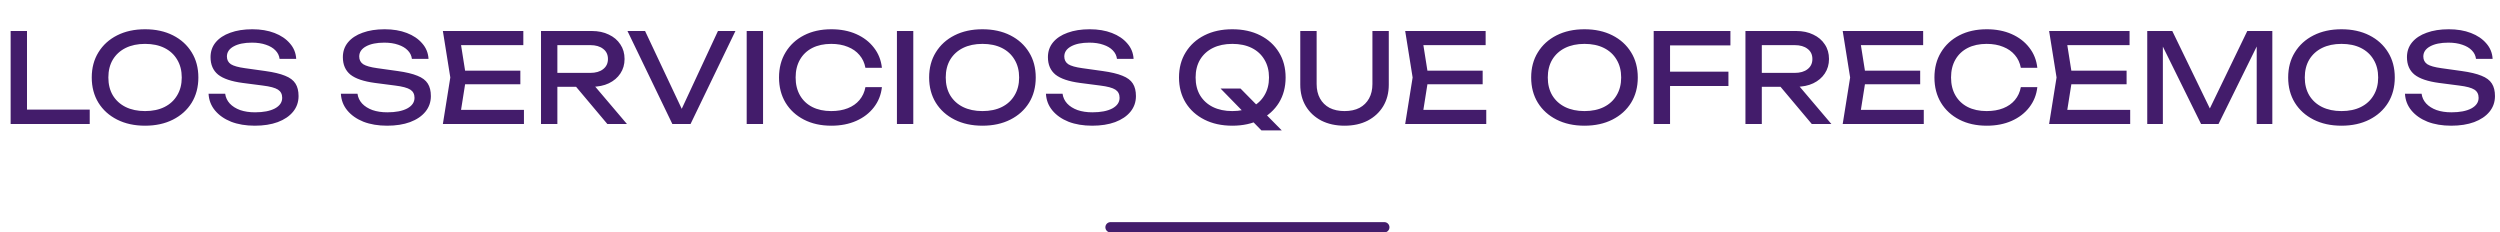 <svg width="484" height="45" viewBox="0 0 484 45" fill="none" xmlns="http://www.w3.org/2000/svg">
<path d="M5.227 6V22.584L3.811 21.216H17.371V24H2.059V6H5.227ZM28.083 24.336C26.035 24.336 24.235 23.944 22.683 23.16C21.131 22.376 19.923 21.288 19.059 19.896C18.195 18.488 17.763 16.856 17.763 15C17.763 13.144 18.195 11.52 19.059 10.128C19.923 8.72 21.131 7.624 22.683 6.84C24.235 6.056 26.035 5.664 28.083 5.664C30.131 5.664 31.931 6.056 33.483 6.84C35.035 7.624 36.243 8.72 37.107 10.128C37.971 11.52 38.403 13.144 38.403 15C38.403 16.856 37.971 18.488 37.107 19.896C36.243 21.288 35.035 22.376 33.483 23.16C31.931 23.944 30.131 24.336 28.083 24.336ZM28.083 21.504C29.539 21.504 30.795 21.24 31.851 20.712C32.907 20.184 33.723 19.432 34.299 18.456C34.891 17.48 35.187 16.328 35.187 15C35.187 13.672 34.891 12.52 34.299 11.544C33.723 10.568 32.907 9.816 31.851 9.288C30.795 8.76 29.539 8.496 28.083 8.496C26.643 8.496 25.387 8.76 24.315 9.288C23.259 9.816 22.435 10.568 21.843 11.544C21.267 12.52 20.979 13.672 20.979 15C20.979 16.328 21.267 17.48 21.843 18.456C22.435 19.432 23.259 20.184 24.315 20.712C25.387 21.24 26.643 21.504 28.083 21.504ZM40.377 18.144H43.593C43.689 18.864 43.985 19.496 44.481 20.04C44.993 20.584 45.665 21.008 46.497 21.312C47.329 21.6 48.289 21.744 49.377 21.744C50.993 21.744 52.273 21.496 53.217 21C54.161 20.488 54.633 19.8 54.633 18.936C54.633 18.232 54.361 17.704 53.817 17.352C53.273 17 52.289 16.736 50.865 16.56L46.977 16.056C44.801 15.768 43.217 15.232 42.225 14.448C41.249 13.648 40.761 12.52 40.761 11.064C40.761 9.96 41.089 9.008 41.745 8.208C42.417 7.392 43.361 6.768 44.577 6.336C45.793 5.888 47.217 5.664 48.849 5.664C50.465 5.664 51.897 5.904 53.145 6.384C54.393 6.864 55.385 7.536 56.121 8.4C56.873 9.248 57.281 10.248 57.345 11.4H54.129C54.049 10.76 53.777 10.208 53.313 9.744C52.865 9.28 52.257 8.92 51.489 8.664C50.721 8.392 49.817 8.256 48.777 8.256C47.305 8.256 46.129 8.496 45.249 8.976C44.369 9.456 43.929 10.112 43.929 10.944C43.929 11.584 44.185 12.08 44.697 12.432C45.225 12.768 46.137 13.024 47.433 13.2L51.369 13.752C52.985 13.976 54.257 14.28 55.185 14.664C56.129 15.032 56.801 15.536 57.201 16.176C57.601 16.8 57.801 17.608 57.801 18.6C57.801 19.752 57.449 20.76 56.745 21.624C56.041 22.488 55.049 23.16 53.769 23.64C52.505 24.104 51.025 24.336 49.329 24.336C47.601 24.336 46.073 24.08 44.745 23.568C43.433 23.04 42.393 22.312 41.625 21.384C40.857 20.456 40.441 19.376 40.377 18.144ZM65.994 18.144H69.21C69.306 18.864 69.602 19.496 70.098 20.04C70.61 20.584 71.282 21.008 72.114 21.312C72.946 21.6 73.906 21.744 74.994 21.744C76.61 21.744 77.89 21.496 78.834 21C79.778 20.488 80.25 19.8 80.25 18.936C80.25 18.232 79.978 17.704 79.434 17.352C78.89 17 77.906 16.736 76.482 16.56L72.594 16.056C70.418 15.768 68.834 15.232 67.842 14.448C66.866 13.648 66.378 12.52 66.378 11.064C66.378 9.96 66.706 9.008 67.362 8.208C68.034 7.392 68.978 6.768 70.194 6.336C71.41 5.888 72.834 5.664 74.466 5.664C76.082 5.664 77.514 5.904 78.762 6.384C80.01 6.864 81.002 7.536 81.738 8.4C82.49 9.248 82.898 10.248 82.962 11.4H79.746C79.666 10.76 79.394 10.208 78.93 9.744C78.482 9.28 77.874 8.92 77.106 8.664C76.338 8.392 75.434 8.256 74.394 8.256C72.922 8.256 71.746 8.496 70.866 8.976C69.986 9.456 69.546 10.112 69.546 10.944C69.546 11.584 69.802 12.08 70.314 12.432C70.842 12.768 71.754 13.024 73.05 13.2L76.986 13.752C78.602 13.976 79.874 14.28 80.802 14.664C81.746 15.032 82.418 15.536 82.818 16.176C83.218 16.8 83.418 17.608 83.418 18.6C83.418 19.752 83.066 20.76 82.362 21.624C81.658 22.488 80.666 23.16 79.386 23.64C78.122 24.104 76.642 24.336 74.946 24.336C73.218 24.336 71.69 24.08 70.362 23.568C69.05 23.04 68.01 22.312 67.242 21.384C66.474 20.456 66.058 19.376 65.994 18.144ZM100.74 13.68V16.32H88.164V13.68H100.74ZM90.252 15L88.98 23.04L87.468 21.264H101.436V24H85.74L87.18 15L85.74 6H101.316V8.736H87.468L88.98 6.96L90.252 15ZM106.947 14.112H114.267C115.323 14.112 116.155 13.872 116.763 13.392C117.387 12.912 117.699 12.256 117.699 11.424C117.699 10.576 117.387 9.92 116.763 9.456C116.155 8.976 115.323 8.736 114.267 8.736H106.491L107.907 6.96V24H104.739V6H114.555C115.819 6 116.923 6.232 117.867 6.696C118.827 7.144 119.571 7.776 120.099 8.592C120.643 9.392 120.915 10.336 120.915 11.424C120.915 12.48 120.643 13.416 120.099 14.232C119.571 15.032 118.827 15.664 117.867 16.128C116.923 16.576 115.819 16.8 114.555 16.8H106.947V14.112ZM110.499 15.576H114.219L121.371 24H117.579L110.499 15.576ZM132.733 22.656H131.245L138.997 6H142.381L133.693 24H130.165L121.477 6H124.885L132.733 22.656ZM144.559 6H147.727V24H144.559V6ZM170.738 16.872C170.578 18.344 170.058 19.648 169.178 20.784C168.314 21.904 167.178 22.776 165.77 23.4C164.362 24.024 162.754 24.336 160.946 24.336C158.93 24.336 157.162 23.944 155.642 23.16C154.122 22.376 152.938 21.288 152.09 19.896C151.242 18.488 150.818 16.856 150.818 15C150.818 13.144 151.242 11.52 152.09 10.128C152.938 8.72 154.122 7.624 155.642 6.84C157.162 6.056 158.93 5.664 160.946 5.664C162.754 5.664 164.362 5.976 165.77 6.6C167.178 7.224 168.314 8.096 169.178 9.216C170.058 10.336 170.578 11.64 170.738 13.128H167.546C167.37 12.168 166.986 11.344 166.394 10.656C165.818 9.968 165.066 9.44 164.138 9.072C163.21 8.688 162.138 8.496 160.922 8.496C159.514 8.496 158.29 8.76 157.25 9.288C156.226 9.816 155.434 10.568 154.874 11.544C154.314 12.52 154.034 13.672 154.034 15C154.034 16.328 154.314 17.48 154.874 18.456C155.434 19.432 156.226 20.184 157.25 20.712C158.29 21.24 159.514 21.504 160.922 21.504C162.138 21.504 163.21 21.32 164.138 20.952C165.066 20.584 165.818 20.056 166.394 19.368C166.986 18.664 167.37 17.832 167.546 16.872H170.738ZM173.645 6H176.813V24H173.645V6ZM190.2 24.336C188.152 24.336 186.352 23.944 184.8 23.16C183.248 22.376 182.04 21.288 181.176 19.896C180.312 18.488 179.88 16.856 179.88 15C179.88 13.144 180.312 11.52 181.176 10.128C182.04 8.72 183.248 7.624 184.8 6.84C186.352 6.056 188.152 5.664 190.2 5.664C192.248 5.664 194.048 6.056 195.6 6.84C197.152 7.624 198.36 8.72 199.224 10.128C200.088 11.52 200.52 13.144 200.52 15C200.52 16.856 200.088 18.488 199.224 19.896C198.36 21.288 197.152 22.376 195.6 23.16C194.048 23.944 192.248 24.336 190.2 24.336ZM190.2 21.504C191.656 21.504 192.912 21.24 193.968 20.712C195.024 20.184 195.84 19.432 196.416 18.456C197.008 17.48 197.304 16.328 197.304 15C197.304 13.672 197.008 12.52 196.416 11.544C195.84 10.568 195.024 9.816 193.968 9.288C192.912 8.76 191.656 8.496 190.2 8.496C188.76 8.496 187.504 8.76 186.432 9.288C185.376 9.816 184.552 10.568 183.96 11.544C183.384 12.52 183.096 13.672 183.096 15C183.096 16.328 183.384 17.48 183.96 18.456C184.552 19.432 185.376 20.184 186.432 20.712C187.504 21.24 188.76 21.504 190.2 21.504ZM202.494 18.144H205.71C205.806 18.864 206.102 19.496 206.598 20.04C207.11 20.584 207.782 21.008 208.614 21.312C209.446 21.6 210.406 21.744 211.494 21.744C213.11 21.744 214.39 21.496 215.334 21C216.278 20.488 216.75 19.8 216.75 18.936C216.75 18.232 216.478 17.704 215.934 17.352C215.39 17 214.406 16.736 212.982 16.56L209.094 16.056C206.918 15.768 205.334 15.232 204.342 14.448C203.366 13.648 202.878 12.52 202.878 11.064C202.878 9.96 203.206 9.008 203.862 8.208C204.534 7.392 205.478 6.768 206.694 6.336C207.91 5.888 209.334 5.664 210.966 5.664C212.582 5.664 214.014 5.904 215.262 6.384C216.51 6.864 217.502 7.536 218.238 8.4C218.99 9.248 219.398 10.248 219.462 11.4H216.246C216.166 10.76 215.894 10.208 215.43 9.744C214.982 9.28 214.374 8.92 213.606 8.664C212.838 8.392 211.934 8.256 210.894 8.256C209.422 8.256 208.246 8.496 207.366 8.976C206.486 9.456 206.046 10.112 206.046 10.944C206.046 11.584 206.302 12.08 206.814 12.432C207.342 12.768 208.254 13.024 209.55 13.2L213.486 13.752C215.102 13.976 216.374 14.28 217.302 14.664C218.246 15.032 218.918 15.536 219.318 16.176C219.718 16.8 219.918 17.608 219.918 18.6C219.918 19.752 219.566 20.76 218.862 21.624C218.158 22.488 217.166 23.16 215.886 23.64C214.622 24.104 213.142 24.336 211.446 24.336C209.718 24.336 208.19 24.08 206.862 23.568C205.55 23.04 204.51 22.312 203.742 21.384C202.974 20.456 202.558 19.376 202.494 18.144ZM236.295 17.136H240.159L248.151 25.248H244.215L236.295 17.136ZM238.575 24.336C236.527 24.336 234.727 23.944 233.175 23.16C231.623 22.376 230.415 21.288 229.551 19.896C228.687 18.488 228.255 16.856 228.255 15C228.255 13.144 228.687 11.52 229.551 10.128C230.415 8.72 231.623 7.624 233.175 6.84C234.727 6.056 236.527 5.664 238.575 5.664C240.623 5.664 242.423 6.056 243.975 6.84C245.527 7.624 246.735 8.72 247.599 10.128C248.463 11.52 248.895 13.144 248.895 15C248.895 16.856 248.463 18.488 247.599 19.896C246.735 21.288 245.527 22.376 243.975 23.16C242.423 23.944 240.623 24.336 238.575 24.336ZM238.575 21.504C240.031 21.504 241.287 21.24 242.343 20.712C243.399 20.184 244.215 19.432 244.791 18.456C245.383 17.48 245.679 16.328 245.679 15C245.679 13.672 245.383 12.52 244.791 11.544C244.215 10.568 243.399 9.816 242.343 9.288C241.287 8.76 240.031 8.496 238.575 8.496C237.135 8.496 235.879 8.76 234.807 9.288C233.751 9.816 232.927 10.568 232.335 11.544C231.759 12.52 231.471 13.672 231.471 15C231.471 16.328 231.759 17.48 232.335 18.456C232.927 19.432 233.751 20.184 234.807 20.712C235.879 21.24 237.135 21.504 238.575 21.504ZM254.901 16.272C254.901 17.344 255.117 18.272 255.549 19.056C255.981 19.84 256.597 20.448 257.397 20.88C258.213 21.296 259.181 21.504 260.301 21.504C261.437 21.504 262.405 21.296 263.205 20.88C264.005 20.448 264.621 19.84 265.053 19.056C265.485 18.272 265.701 17.344 265.701 16.272V6H268.869V16.392C268.869 17.976 268.509 19.368 267.789 20.568C267.069 21.752 266.069 22.68 264.789 23.352C263.509 24.008 262.013 24.336 260.301 24.336C258.605 24.336 257.109 24.008 255.813 23.352C254.533 22.68 253.533 21.752 252.813 20.568C252.093 19.368 251.733 17.976 251.733 16.392V6H254.901V16.272ZM287.044 13.68V16.32H274.468V13.68H287.044ZM276.556 15L275.284 23.04L273.772 21.264H287.74V24H272.044L273.484 15L272.044 6H287.62V8.736H273.772L275.284 6.96L276.556 15ZM306.755 24.336C304.707 24.336 302.907 23.944 301.355 23.16C299.803 22.376 298.595 21.288 297.731 19.896C296.867 18.488 296.435 16.856 296.435 15C296.435 13.144 296.867 11.52 297.731 10.128C298.595 8.72 299.803 7.624 301.355 6.84C302.907 6.056 304.707 5.664 306.755 5.664C308.803 5.664 310.603 6.056 312.155 6.84C313.707 7.624 314.915 8.72 315.779 10.128C316.643 11.52 317.075 13.144 317.075 15C317.075 16.856 316.643 18.488 315.779 19.896C314.915 21.288 313.707 22.376 312.155 23.16C310.603 23.944 308.803 24.336 306.755 24.336ZM306.755 21.504C308.211 21.504 309.467 21.24 310.523 20.712C311.579 20.184 312.395 19.432 312.971 18.456C313.563 17.48 313.859 16.328 313.859 15C313.859 13.672 313.563 12.52 312.971 11.544C312.395 10.568 311.579 9.816 310.523 9.288C309.467 8.76 308.211 8.496 306.755 8.496C305.315 8.496 304.059 8.76 302.987 9.288C301.931 9.816 301.107 10.568 300.515 11.544C299.939 12.52 299.651 13.672 299.651 15C299.651 16.328 299.939 17.48 300.515 18.456C301.107 19.432 301.931 20.184 302.987 20.712C304.059 21.24 305.315 21.504 306.755 21.504ZM321.689 13.872H334.625V16.656H321.689V13.872ZM335.009 6V8.784H321.593L323.321 6.984V24H320.153V6H335.009ZM340.126 14.112H347.446C348.502 14.112 349.334 13.872 349.942 13.392C350.566 12.912 350.878 12.256 350.878 11.424C350.878 10.576 350.566 9.92 349.942 9.456C349.334 8.976 348.502 8.736 347.446 8.736H339.67L341.086 6.96V24H337.918V6H347.734C348.998 6 350.102 6.232 351.046 6.696C352.006 7.144 352.75 7.776 353.278 8.592C353.822 9.392 354.094 10.336 354.094 11.424C354.094 12.48 353.822 13.416 353.278 14.232C352.75 15.032 352.006 15.664 351.046 16.128C350.102 16.576 348.998 16.8 347.734 16.8H340.126V14.112ZM343.678 15.576H347.398L354.55 24H350.758L343.678 15.576ZM371.747 13.68V16.32H359.171V13.68H371.747ZM361.259 15L359.987 23.04L358.475 21.264H372.443V24H356.747L358.187 15L356.747 6H372.323V8.736H358.475L359.987 6.96L361.259 15ZM394.426 16.872C394.266 18.344 393.746 19.648 392.866 20.784C392.002 21.904 390.866 22.776 389.458 23.4C388.05 24.024 386.442 24.336 384.634 24.336C382.618 24.336 380.85 23.944 379.33 23.16C377.81 22.376 376.626 21.288 375.778 19.896C374.93 18.488 374.506 16.856 374.506 15C374.506 13.144 374.93 11.52 375.778 10.128C376.626 8.72 377.81 7.624 379.33 6.84C380.85 6.056 382.618 5.664 384.634 5.664C386.442 5.664 388.05 5.976 389.458 6.6C390.866 7.224 392.002 8.096 392.866 9.216C393.746 10.336 394.266 11.64 394.426 13.128H391.234C391.058 12.168 390.674 11.344 390.082 10.656C389.506 9.968 388.754 9.44 387.826 9.072C386.898 8.688 385.826 8.496 384.61 8.496C383.202 8.496 381.978 8.76 380.938 9.288C379.914 9.816 379.122 10.568 378.562 11.544C378.002 12.52 377.722 13.672 377.722 15C377.722 16.328 378.002 17.48 378.562 18.456C379.122 19.432 379.914 20.184 380.938 20.712C381.978 21.24 383.202 21.504 384.61 21.504C385.826 21.504 386.898 21.32 387.826 20.952C388.754 20.584 389.506 20.056 390.082 19.368C390.674 18.664 391.058 17.832 391.234 16.872H394.426ZM411.708 13.68V16.32H399.132V13.68H411.708ZM401.22 15L399.948 23.04L398.436 21.264H412.404V24H396.708L398.148 15L396.708 6H412.284V8.736H398.436L399.948 6.96L401.22 15ZM439.923 6V24H436.899V6.96L437.883 7.008L429.507 24H426.123L417.747 7.032L418.731 6.984V24H415.707V6H420.555L428.619 22.632H427.035L435.075 6H439.923ZM453.31 24.336C451.262 24.336 449.462 23.944 447.91 23.16C446.358 22.376 445.15 21.288 444.286 19.896C443.422 18.488 442.99 16.856 442.99 15C442.99 13.144 443.422 11.52 444.286 10.128C445.15 8.72 446.358 7.624 447.91 6.84C449.462 6.056 451.262 5.664 453.31 5.664C455.358 5.664 457.158 6.056 458.71 6.84C460.262 7.624 461.47 8.72 462.334 10.128C463.198 11.52 463.63 13.144 463.63 15C463.63 16.856 463.198 18.488 462.334 19.896C461.47 21.288 460.262 22.376 458.71 23.16C457.158 23.944 455.358 24.336 453.31 24.336ZM453.31 21.504C454.766 21.504 456.022 21.24 457.078 20.712C458.134 20.184 458.95 19.432 459.526 18.456C460.118 17.48 460.414 16.328 460.414 15C460.414 13.672 460.118 12.52 459.526 11.544C458.95 10.568 458.134 9.816 457.078 9.288C456.022 8.76 454.766 8.496 453.31 8.496C451.87 8.496 450.614 8.76 449.542 9.288C448.486 9.816 447.662 10.568 447.07 11.544C446.494 12.52 446.206 13.672 446.206 15C446.206 16.328 446.494 17.48 447.07 18.456C447.662 19.432 448.486 20.184 449.542 20.712C450.614 21.24 451.87 21.504 453.31 21.504ZM465.603 18.144H468.819C468.915 18.864 469.211 19.496 469.707 20.04C470.219 20.584 470.891 21.008 471.723 21.312C472.555 21.6 473.515 21.744 474.603 21.744C476.219 21.744 477.499 21.496 478.443 21C479.387 20.488 479.859 19.8 479.859 18.936C479.859 18.232 479.587 17.704 479.043 17.352C478.499 17 477.515 16.736 476.091 16.56L472.203 16.056C470.027 15.768 468.443 15.232 467.451 14.448C466.475 13.648 465.987 12.52 465.987 11.064C465.987 9.96 466.315 9.008 466.971 8.208C467.643 7.392 468.587 6.768 469.803 6.336C471.019 5.888 472.443 5.664 474.075 5.664C475.691 5.664 477.123 5.904 478.371 6.384C479.619 6.864 480.611 7.536 481.347 8.4C482.099 9.248 482.507 10.248 482.571 11.4H479.355C479.275 10.76 479.003 10.208 478.539 9.744C478.091 9.28 477.483 8.92 476.715 8.664C475.947 8.392 475.043 8.256 474.003 8.256C472.531 8.256 471.355 8.496 470.475 8.976C469.595 9.456 469.155 10.112 469.155 10.944C469.155 11.584 469.411 12.08 469.923 12.432C470.451 12.768 471.363 13.024 472.659 13.2L476.595 13.752C478.211 13.976 479.483 14.28 480.411 14.664C481.355 15.032 482.027 15.536 482.427 16.176C482.827 16.8 483.027 17.608 483.027 18.6C483.027 19.752 482.675 20.76 481.971 21.624C481.267 22.488 480.275 23.16 478.995 23.64C477.731 24.104 476.251 24.336 474.555 24.336C472.827 24.336 471.299 24.08 469.971 23.568C468.659 23.04 467.619 22.312 466.851 21.384C466.083 20.456 465.667 19.376 465.603 18.144Z" fill="#431C6B"/>
<line x1="215" y1="44" x2="268" y2="44" stroke="#431C6B" stroke-width="2" stroke-linecap="round"/>
</svg>
